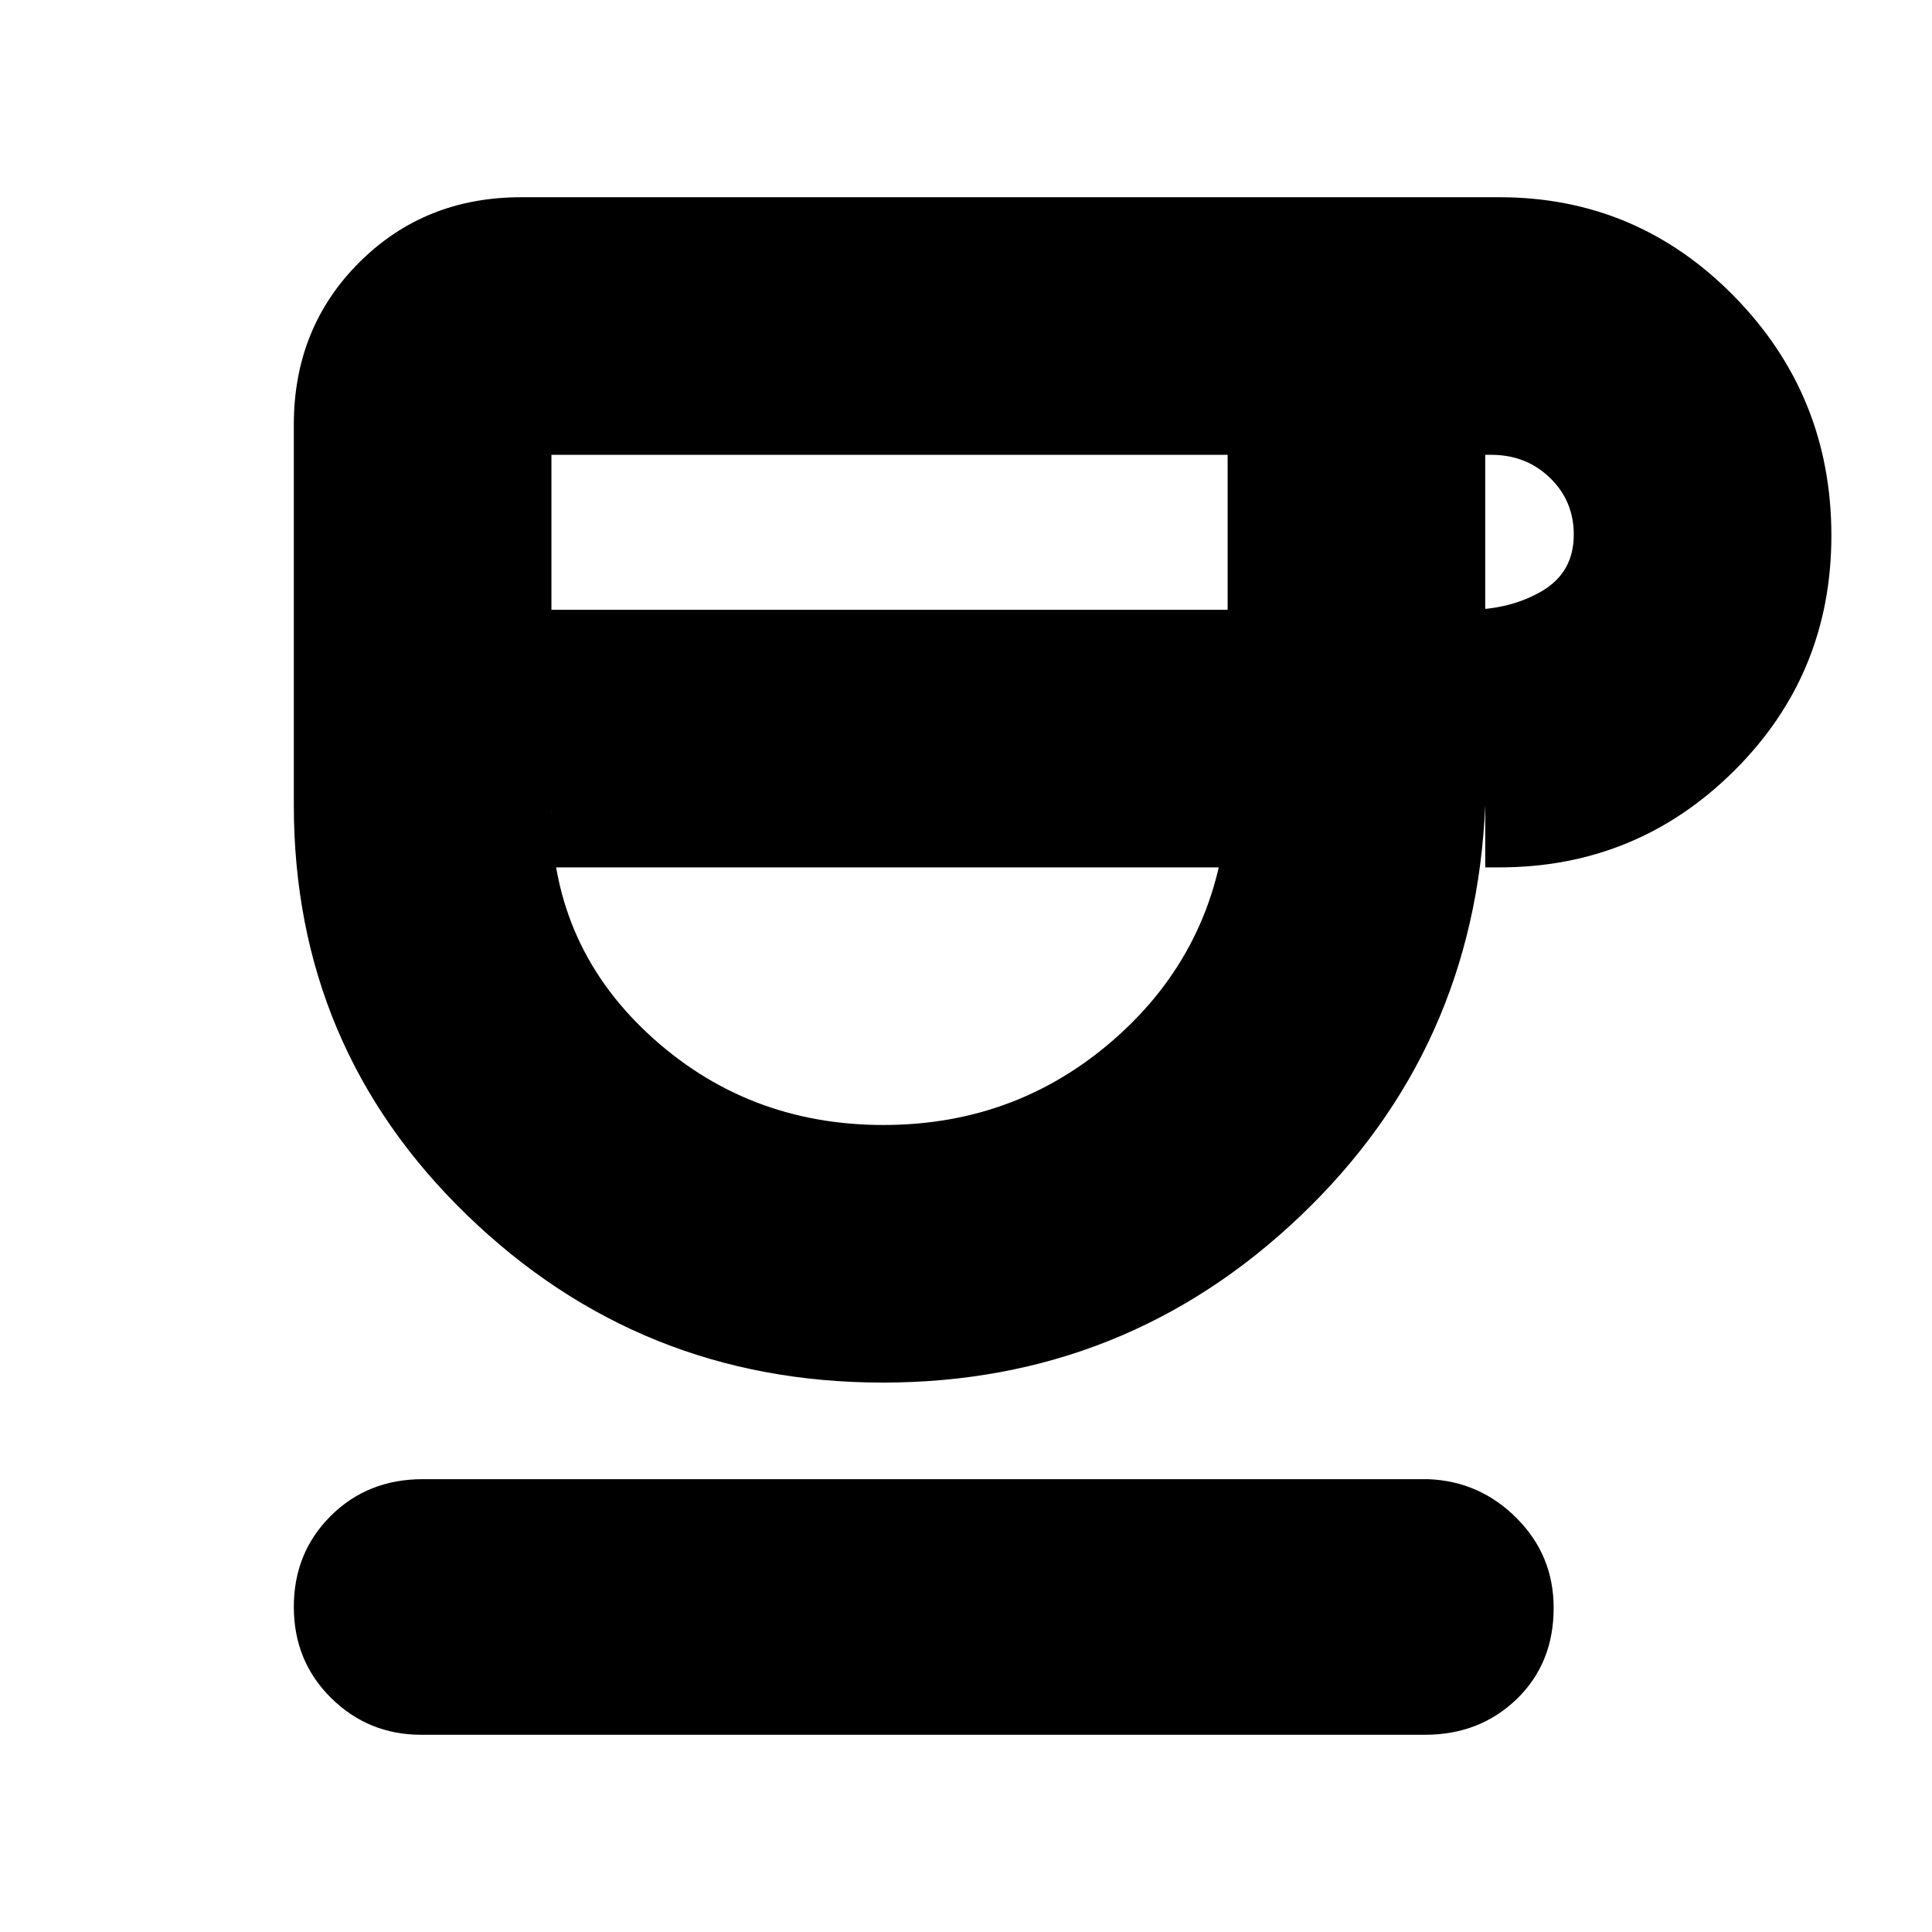<svg xmlns="http://www.w3.org/2000/svg" height="20" viewBox="0 -960 960 960" width="20"><path d="M438.64-273Q318-273 232-356.28 146-439.55 146-560v-189q0-48.1 32.45-80.55Q210.9-862 259-862h486q68.39 0 116.69 49.24Q910-763.52 910-693.87 910-625 861.69-577q-48.3 48-116.69 48h-7v-31q-5 121.43-91.86 204.22Q559.28-273 438.64-273ZM274-657h336v-77H274v77Zm164.97 256q68.03 0 117.53-45.16T610-560v31H274v-31q-1 67.85 47.78 113.42Q370.55-401 438.97-401ZM738-657h-9q21.33 0 37.17-9.29 15.83-9.3 15.83-28.06 0-16.77-11.83-28.21Q758.33-734 741-734h-3v77ZM209.29-98q-26.24 0-44.77-18.29Q146-134.58 146-161.54q0-26.95 18.34-45.21Q182.69-225 209.98-225h499.73q25.64 1 43.96 19.42Q772-187.16 772-161.04q0 27.53-18.34 45.29Q735.31-98 708.02-98H209.29ZM441-529Z"/></svg>